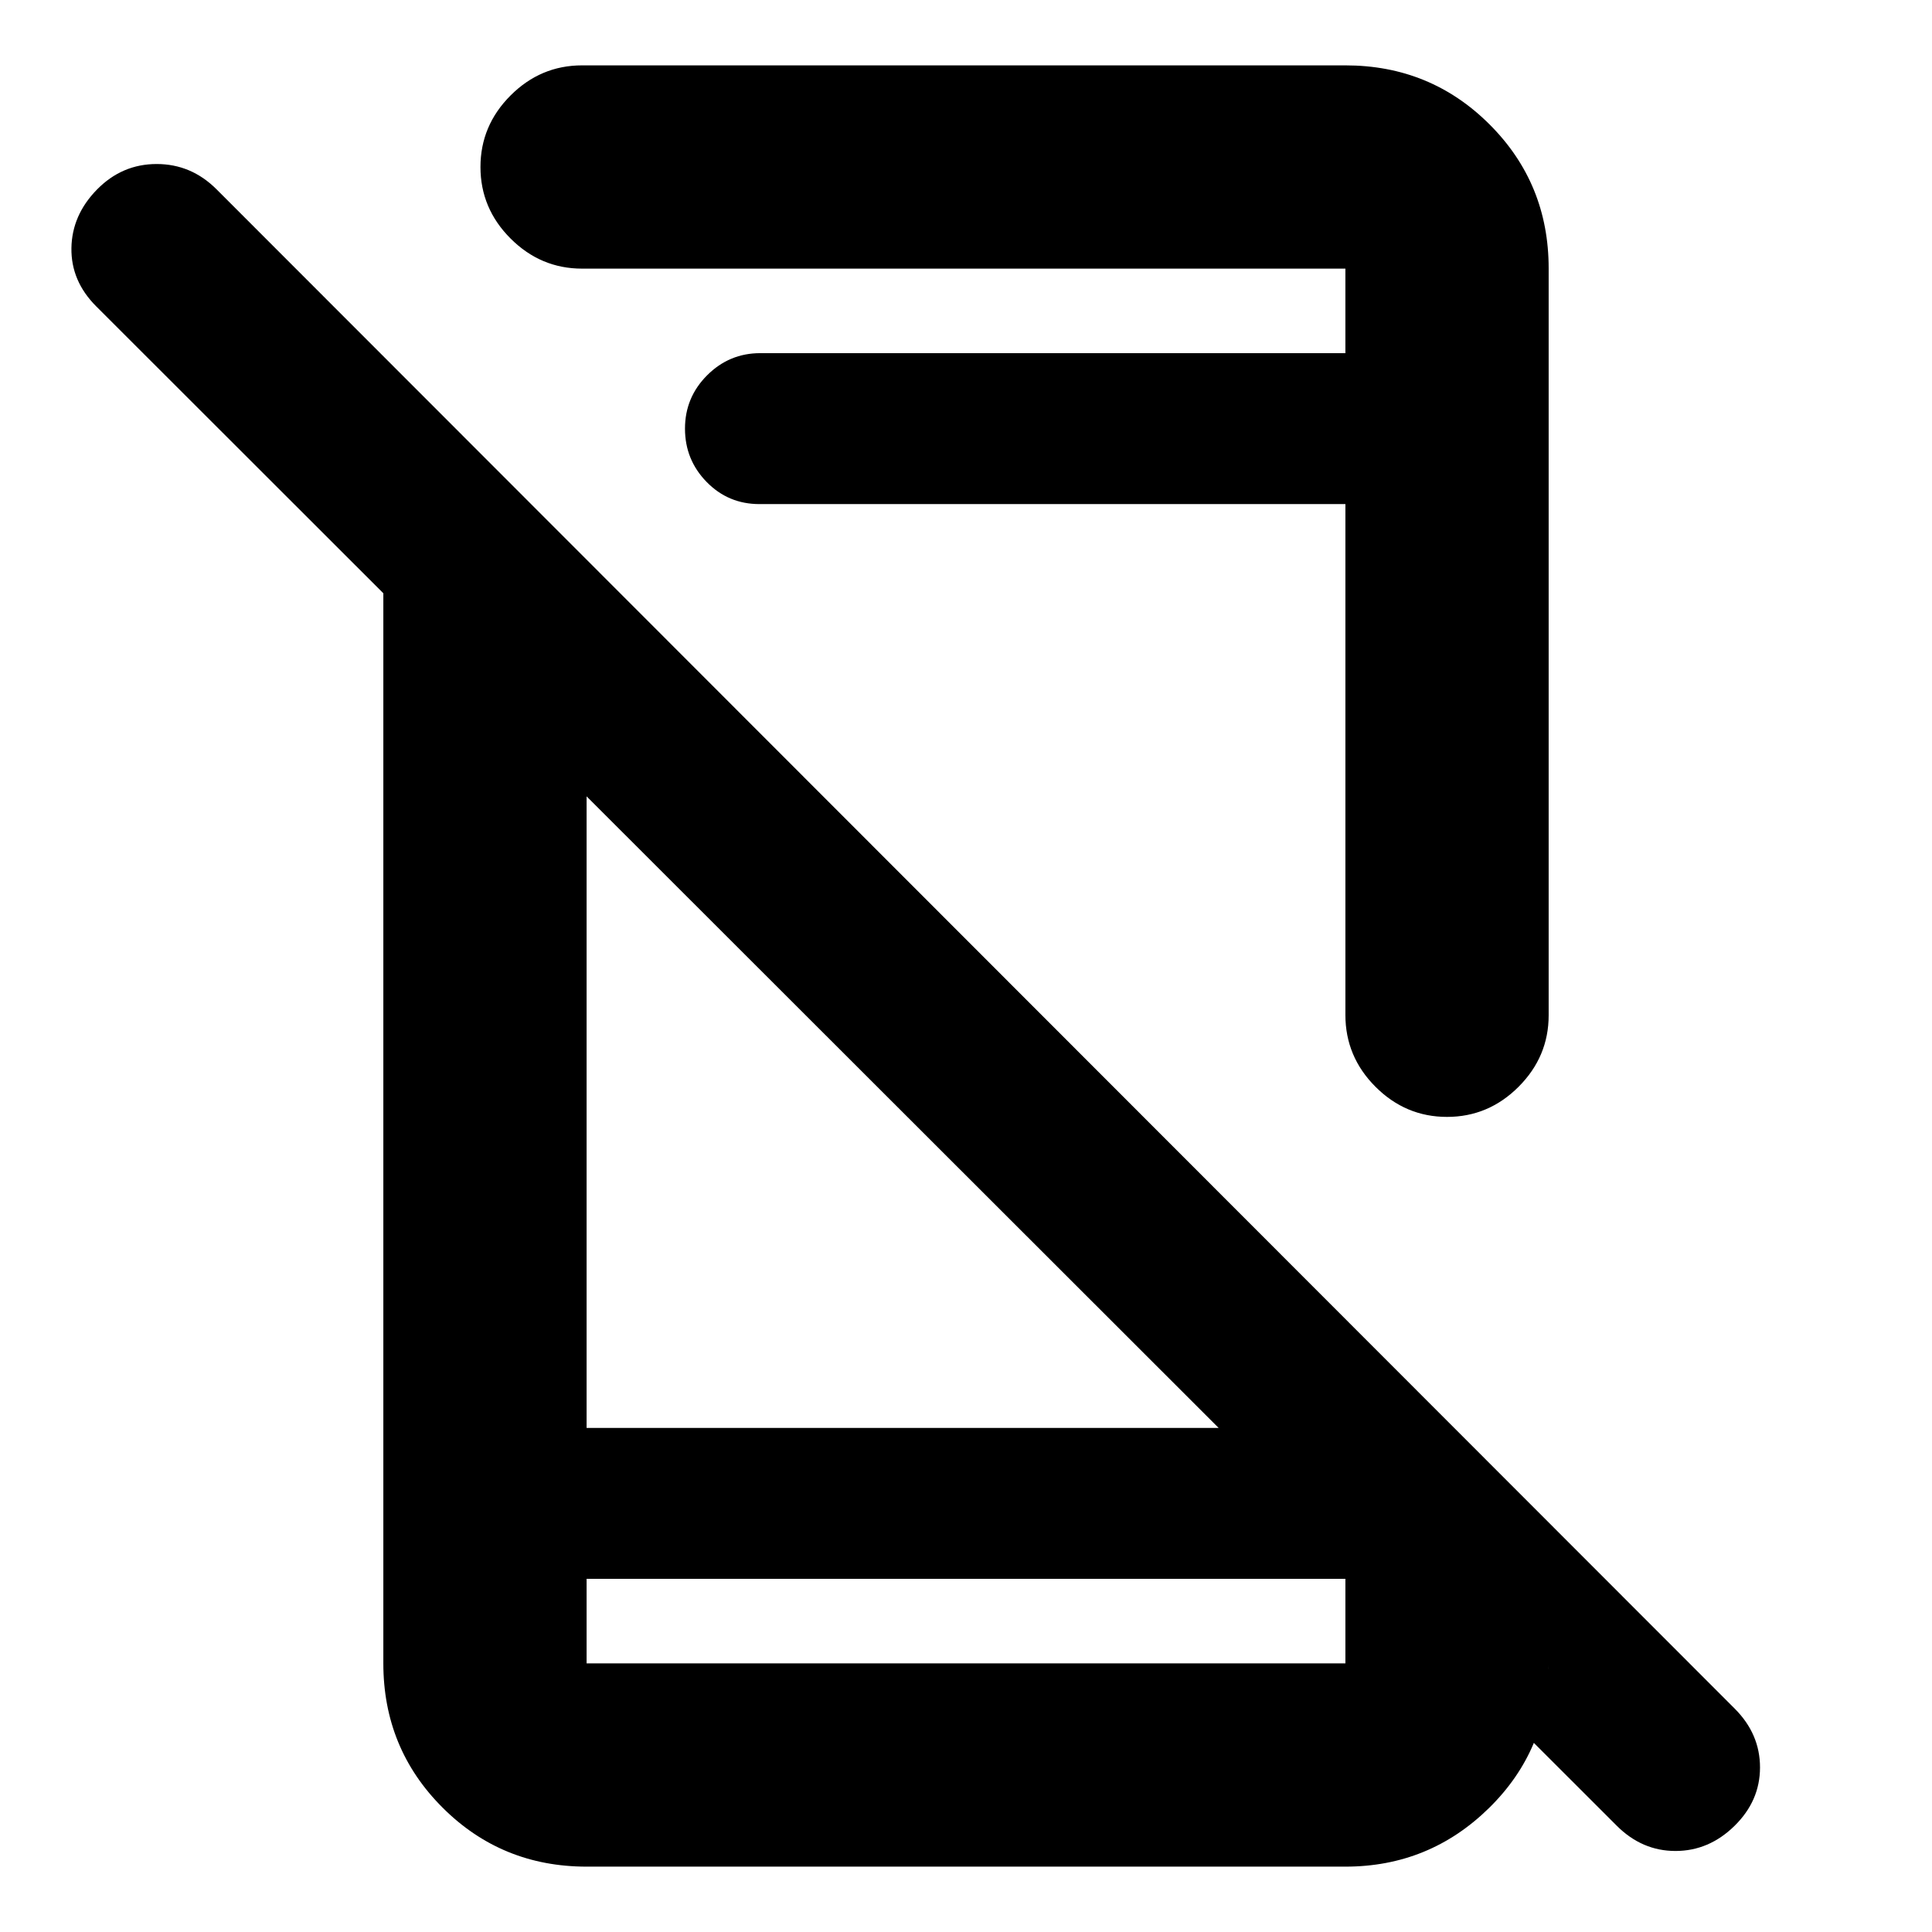 <svg xmlns="http://www.w3.org/2000/svg" height="24" viewBox="0 -960 960 960" width="24"><path d="M803.33-52.83 47.8-807.78q-12.56-12.57-12.31-28.95t12.69-29.08q12.45-12.69 29.65-12.69 17.19 0 29.76 12.56l754.39 754.96q12.56 12.57 12.56 29.2t-12.69 29.07q-12.7 12.45-29.33 12.45t-29.19-12.57Zm-612.85-671 101 102v371.35h372.85l105.19 119.7v-1.57q0 41.68-29.67 70.78-29.67 29.09-71.33 29.09H291.48q-42.24 0-71.62-29.38-29.38-29.38-29.38-71.62v-590.35Zm101 548.35v42h377.04v-42H291.48Zm0 0v42-42Zm85.89-534.04q-15.5 0-26.25-11t-10.75-26.5q0-15.5 11-26.5t26.4-11h290.75v-42H289.24q-20.59 0-35.54-14.96-14.96-14.95-14.96-35.54t14.96-35.55q14.95-14.95 35.54-14.95h379.28q42.24 0 71.62 29.33 29.38 29.34 29.38 71.53v371.13q0 20.59-14.95 35.55-14.96 14.96-35.55 14.96-20.59 0-35.54-14.96-14.96-14.96-14.96-35.72v-253.82H377.37Zm83.04-75Z"/></svg>